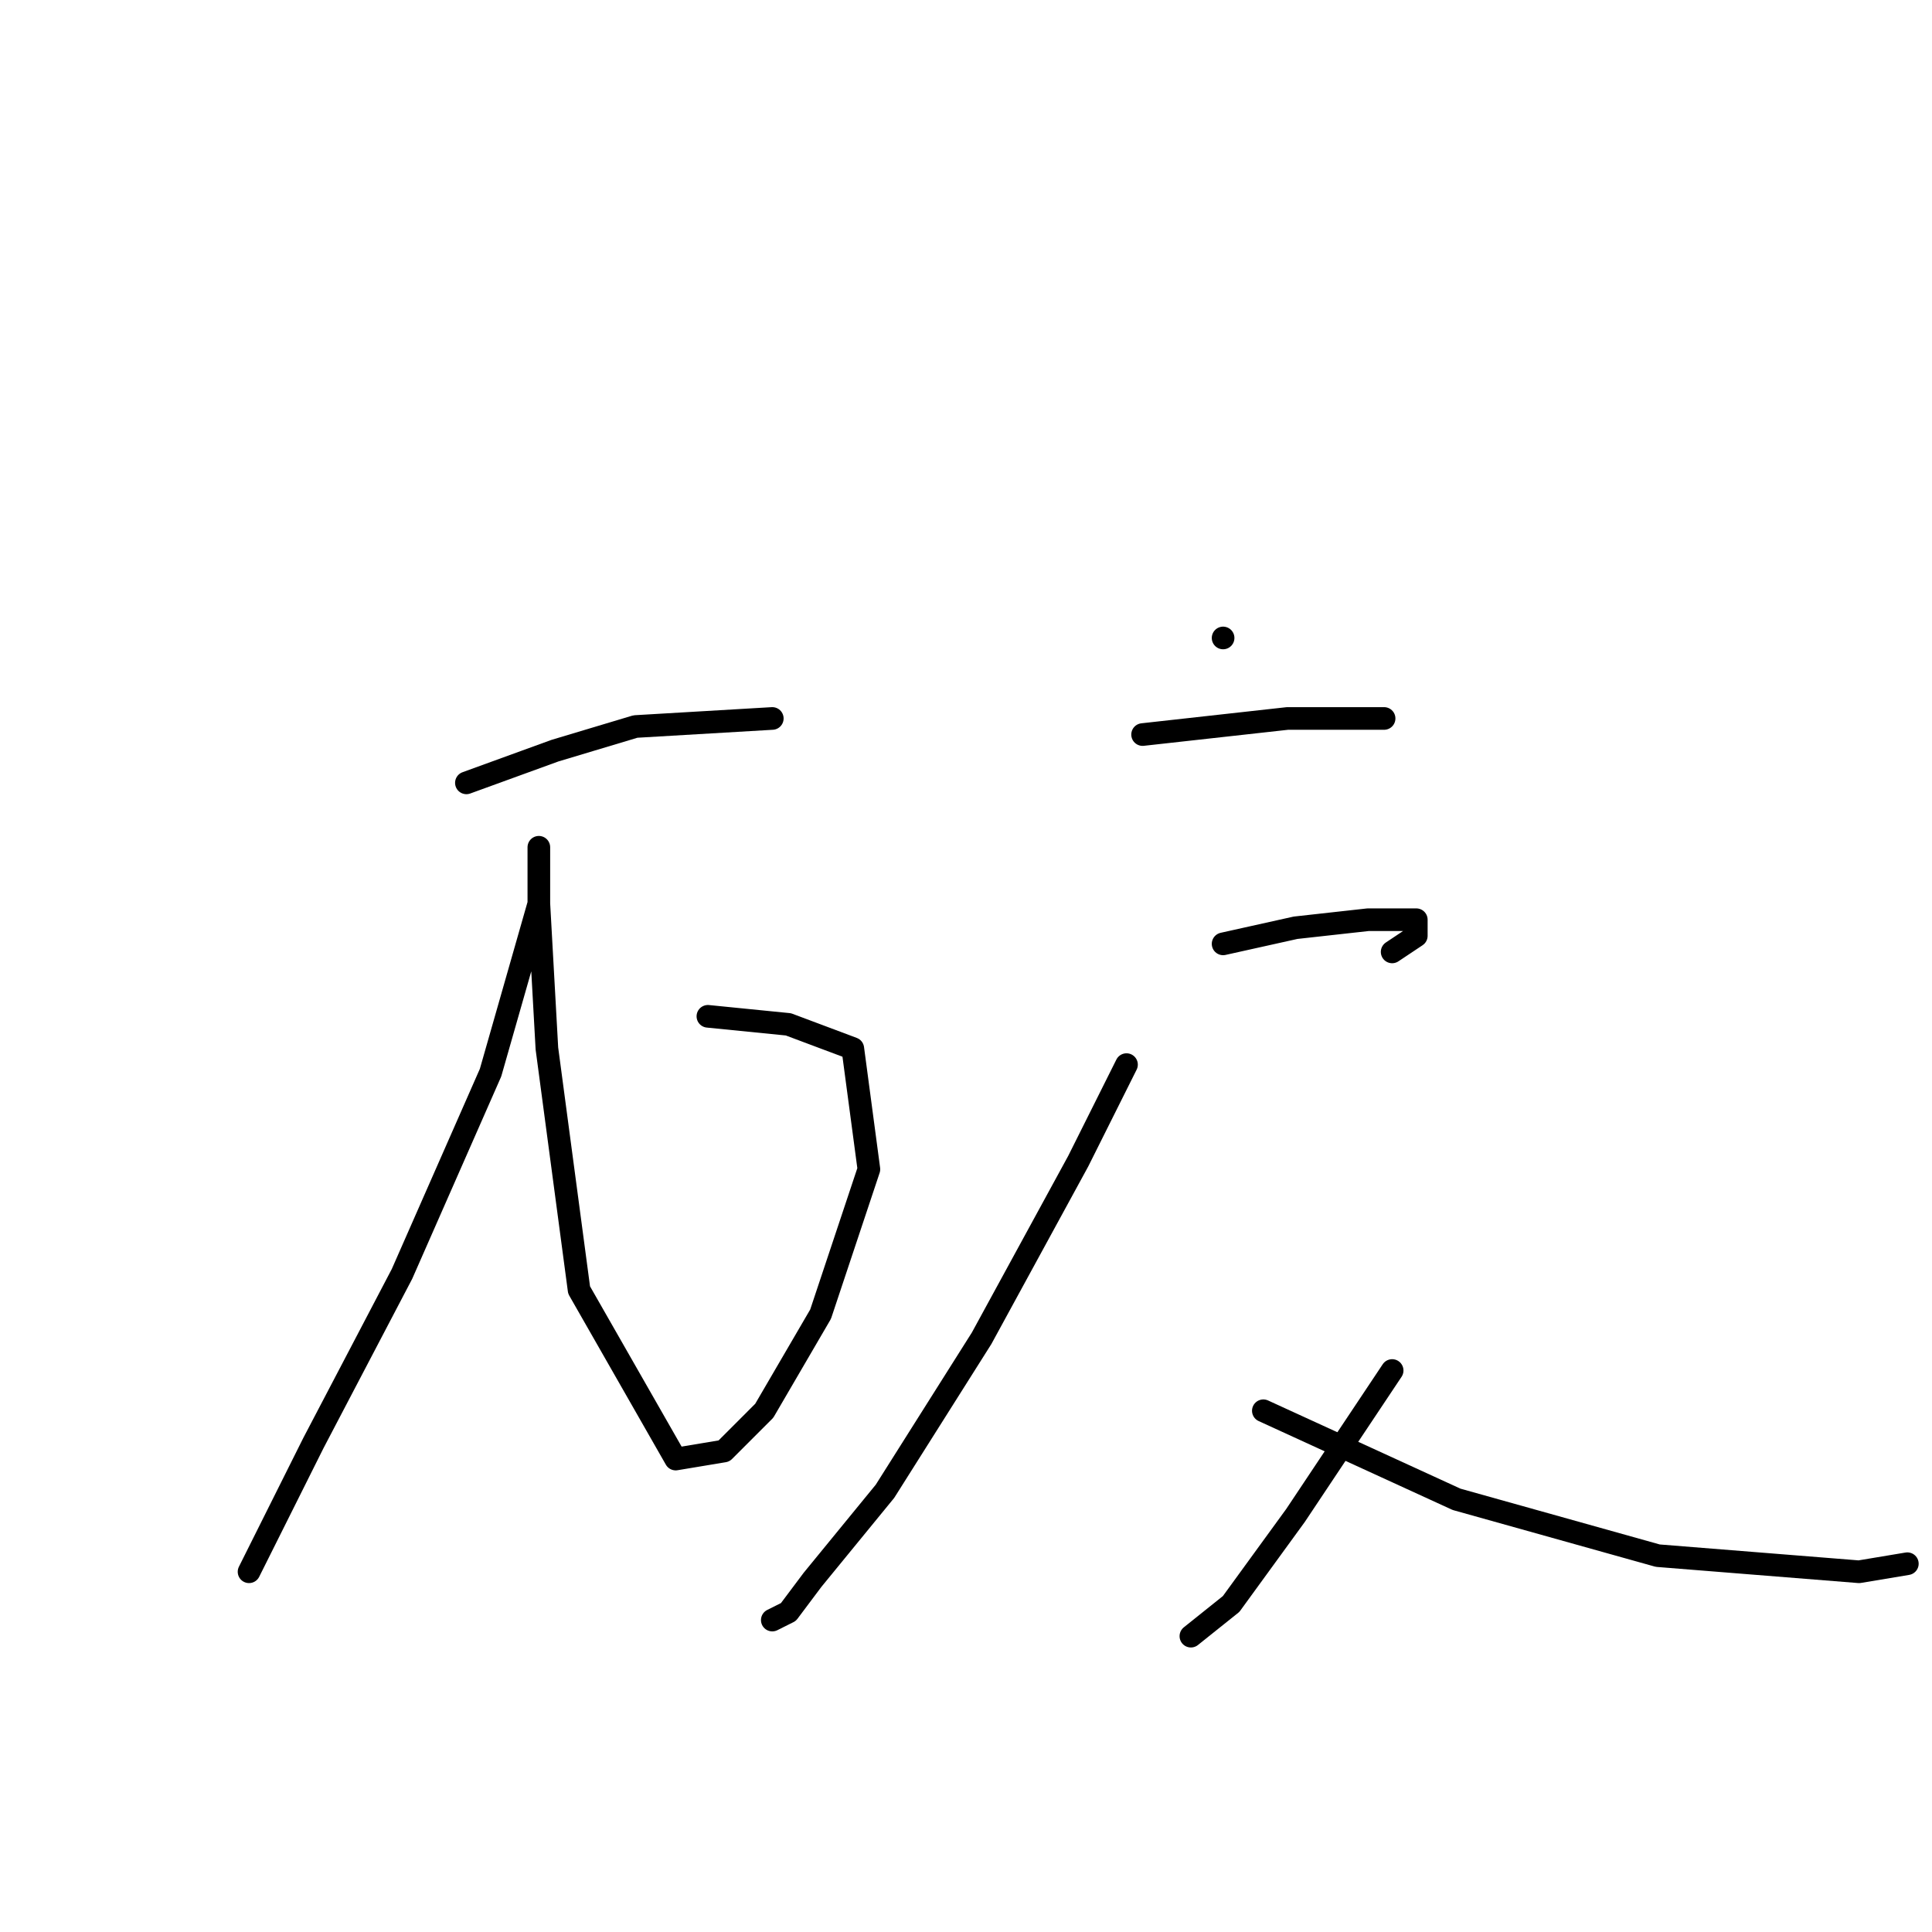<?xml version="1.0" standalone="no"?>
    <svg width="256" height="256" xmlns="http://www.w3.org/2000/svg" version="1.1">
    <polyline stroke="black" stroke-width="3" stroke-linecap="round" fill="transparent" stroke-linejoin="round" points="61.8 103.733 73.533 99.467 84.2 96.267 102.333 95.2 102.333 95.2 " />
        <polyline stroke="black" stroke-width="3" stroke-linecap="round" fill="transparent" stroke-linejoin="round" points="93.8 134.667 104.467 135.733 113 138.933 115.133 154.933 108.733 174.133 101.267 186.933 95.933 192.267 89.533 193.333 76.733 170.933 72.467 138.933 71.4 119.733 71.4 114.4 71.4 112.267 71.4 119.733 65 142.133 53.267 168.8 41.533 191.2 34.067 206.133 33 208.267 33 208.267 " />
        <polyline stroke="black" stroke-width="3" stroke-linecap="round" fill="transparent" stroke-linejoin="round" points="162.067 84.533 162.067 84.533 " />
        <polyline stroke="black" stroke-width="3" stroke-linecap="round" fill="transparent" stroke-linejoin="round" points="151.4 97.333 170.6 95.2 183.4 95.2 183.4 95.2 " />
        <polyline stroke="black" stroke-width="3" stroke-linecap="round" fill="transparent" stroke-linejoin="round" points="162.067 125.067 171.667 122.933 181.267 121.867 184.467 121.867 187.667 121.867 187.667 124 184.467 126.133 184.467 126.133 " />
        <polyline stroke="black" stroke-width="3" stroke-linecap="round" fill="transparent" stroke-linejoin="round" points="149.267 141.067 142.867 153.867 130.067 177.333 117.267 197.6 107.667 209.333 104.467 213.6 102.333 214.667 102.333 214.667 " />
        <polyline stroke="black" stroke-width="3" stroke-linecap="round" fill="transparent" stroke-linejoin="round" points="167.4 186.933 193 198.667 219.667 206.133 246.333 208.267 252.733 207.2 252.733 207.2 " />
        <polyline stroke="black" stroke-width="3" stroke-linecap="round" fill="transparent" stroke-linejoin="round" points="184.467 181.6 171.667 200.8 163.133 212.533 157.8 216.8 157.8 216.8 " />
        </svg>